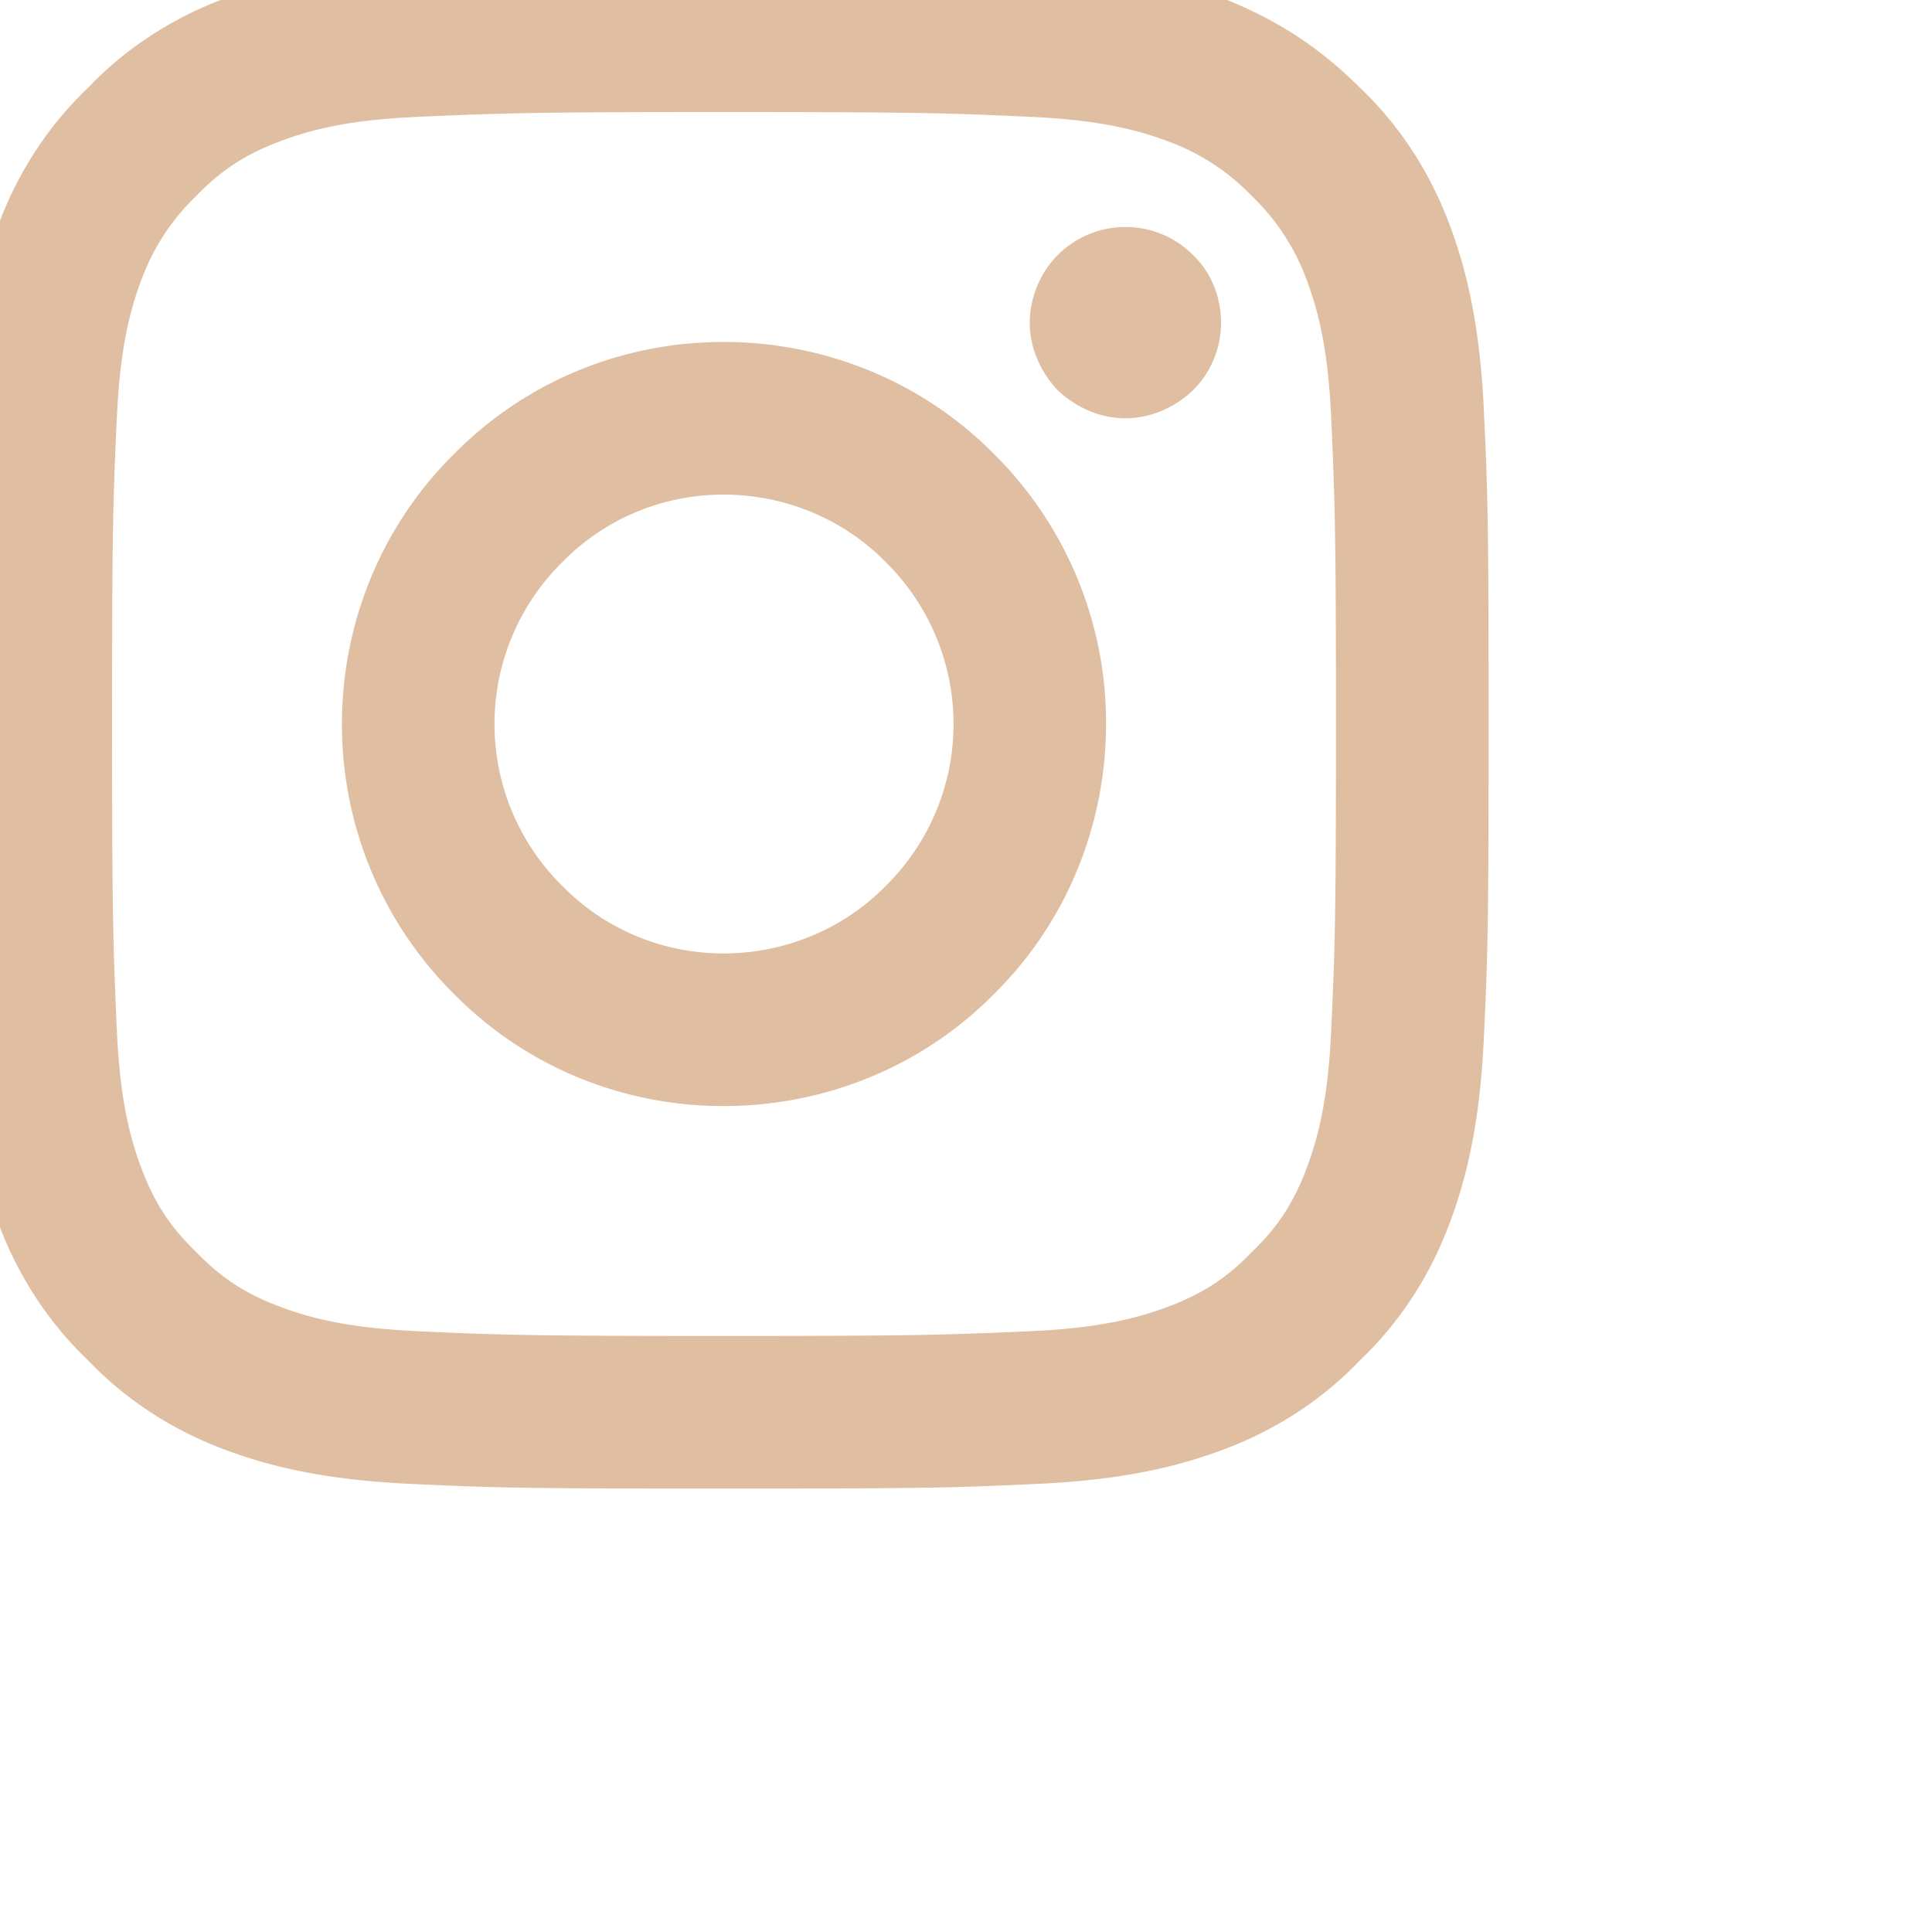 <svg xmlns="http://www.w3.org/2000/svg" width="20" height="20" fill="none">
<path fill="#E0BEA2" d="M7.49 5.12c-.63 0-1.23.25-1.67.7a2.352 2.352 0 0 0 0 3.35c.44.45 1.04.7 1.67.7.63 0 1.24-.25 1.68-.7a2.352 2.352 0 0 0 0-3.35c-.44-.45-1.05-.7-1.68-.7Zm0-1.58c1.05 0 2.06.41 2.8 1.16a3.92 3.92 0 0 1 1.16 2.79c0 1.05-.41 2.06-1.16 2.8-.74.75-1.75 1.16-2.8 1.16-1.05 0-2.05-.41-2.79-1.16a3.925 3.925 0 0 1-1.16-2.8c0-1.04.41-2.05 1.16-2.79.74-.75 1.74-1.16 2.79-1.16Zm5.15-.2c0 .26-.1.51-.29.7-.19.18-.44.29-.7.29-.26 0-.51-.11-.7-.29-.18-.19-.29-.44-.29-.7 0-.26.11-.52.29-.7.19-.19.44-.29.7-.29.26 0 .51.1.7.29.19.18.29.44.29.7ZM7.49 1.16c-1.95 0-2.27.01-3.18.05-.63.03-1.04.11-1.43.26-.34.13-.59.29-.85.56-.25.24-.44.53-.56.85-.15.39-.23.81-.26 1.43-.04.87-.05 1.17-.05 3.18 0 1.96.01 2.28.05 3.19.03.62.11 1.04.26 1.43.13.34.29.59.56.85.26.27.51.43.85.56.39.15.81.23 1.43.26.87.04 1.17.05 3.18.05 1.96 0 2.28-.01 3.19-.05.62-.03 1.04-.11 1.43-.26.34-.13.59-.29.85-.56.27-.26.43-.51.56-.85.15-.39.23-.81.26-1.43.04-.87.05-1.17.05-3.19 0-1.95-.01-2.27-.05-3.18-.03-.62-.11-1.04-.26-1.43-.12-.32-.31-.61-.56-.85-.24-.25-.53-.44-.85-.56-.39-.15-.81-.23-1.43-.26-.87-.04-1.18-.05-3.19-.05Zm0-1.58c2.16 0 2.42.01 3.27.05.84.04 1.42.17 1.92.36.52.21.96.48 1.4.92.41.39.72.87.92 1.4.19.5.32 1.08.36 1.92.04.85.05 1.11.05 3.26 0 2.16-.01 2.42-.05 3.27-.04.84-.17 1.42-.36 1.92-.2.53-.51 1.01-.92 1.4-.39.41-.87.72-1.4.92-.5.19-1.08.32-1.92.36-.85.04-1.11.05-3.27.05-2.15 0-2.41-.01-3.26-.05-.84-.04-1.42-.17-1.92-.36-.53-.2-1.01-.51-1.4-.92-.41-.39-.72-.87-.92-1.4-.19-.5-.33-1.08-.36-1.92-.04-.85-.05-1.11-.05-3.27 0-2.15.01-2.41.05-3.26.03-.84.17-1.42.36-1.92.2-.53.51-1.01.92-1.4.39-.41.87-.72 1.4-.92.5-.19 1.08-.32 1.92-.36.85-.04 1.11-.05 3.26-.05Z"/>
</svg>